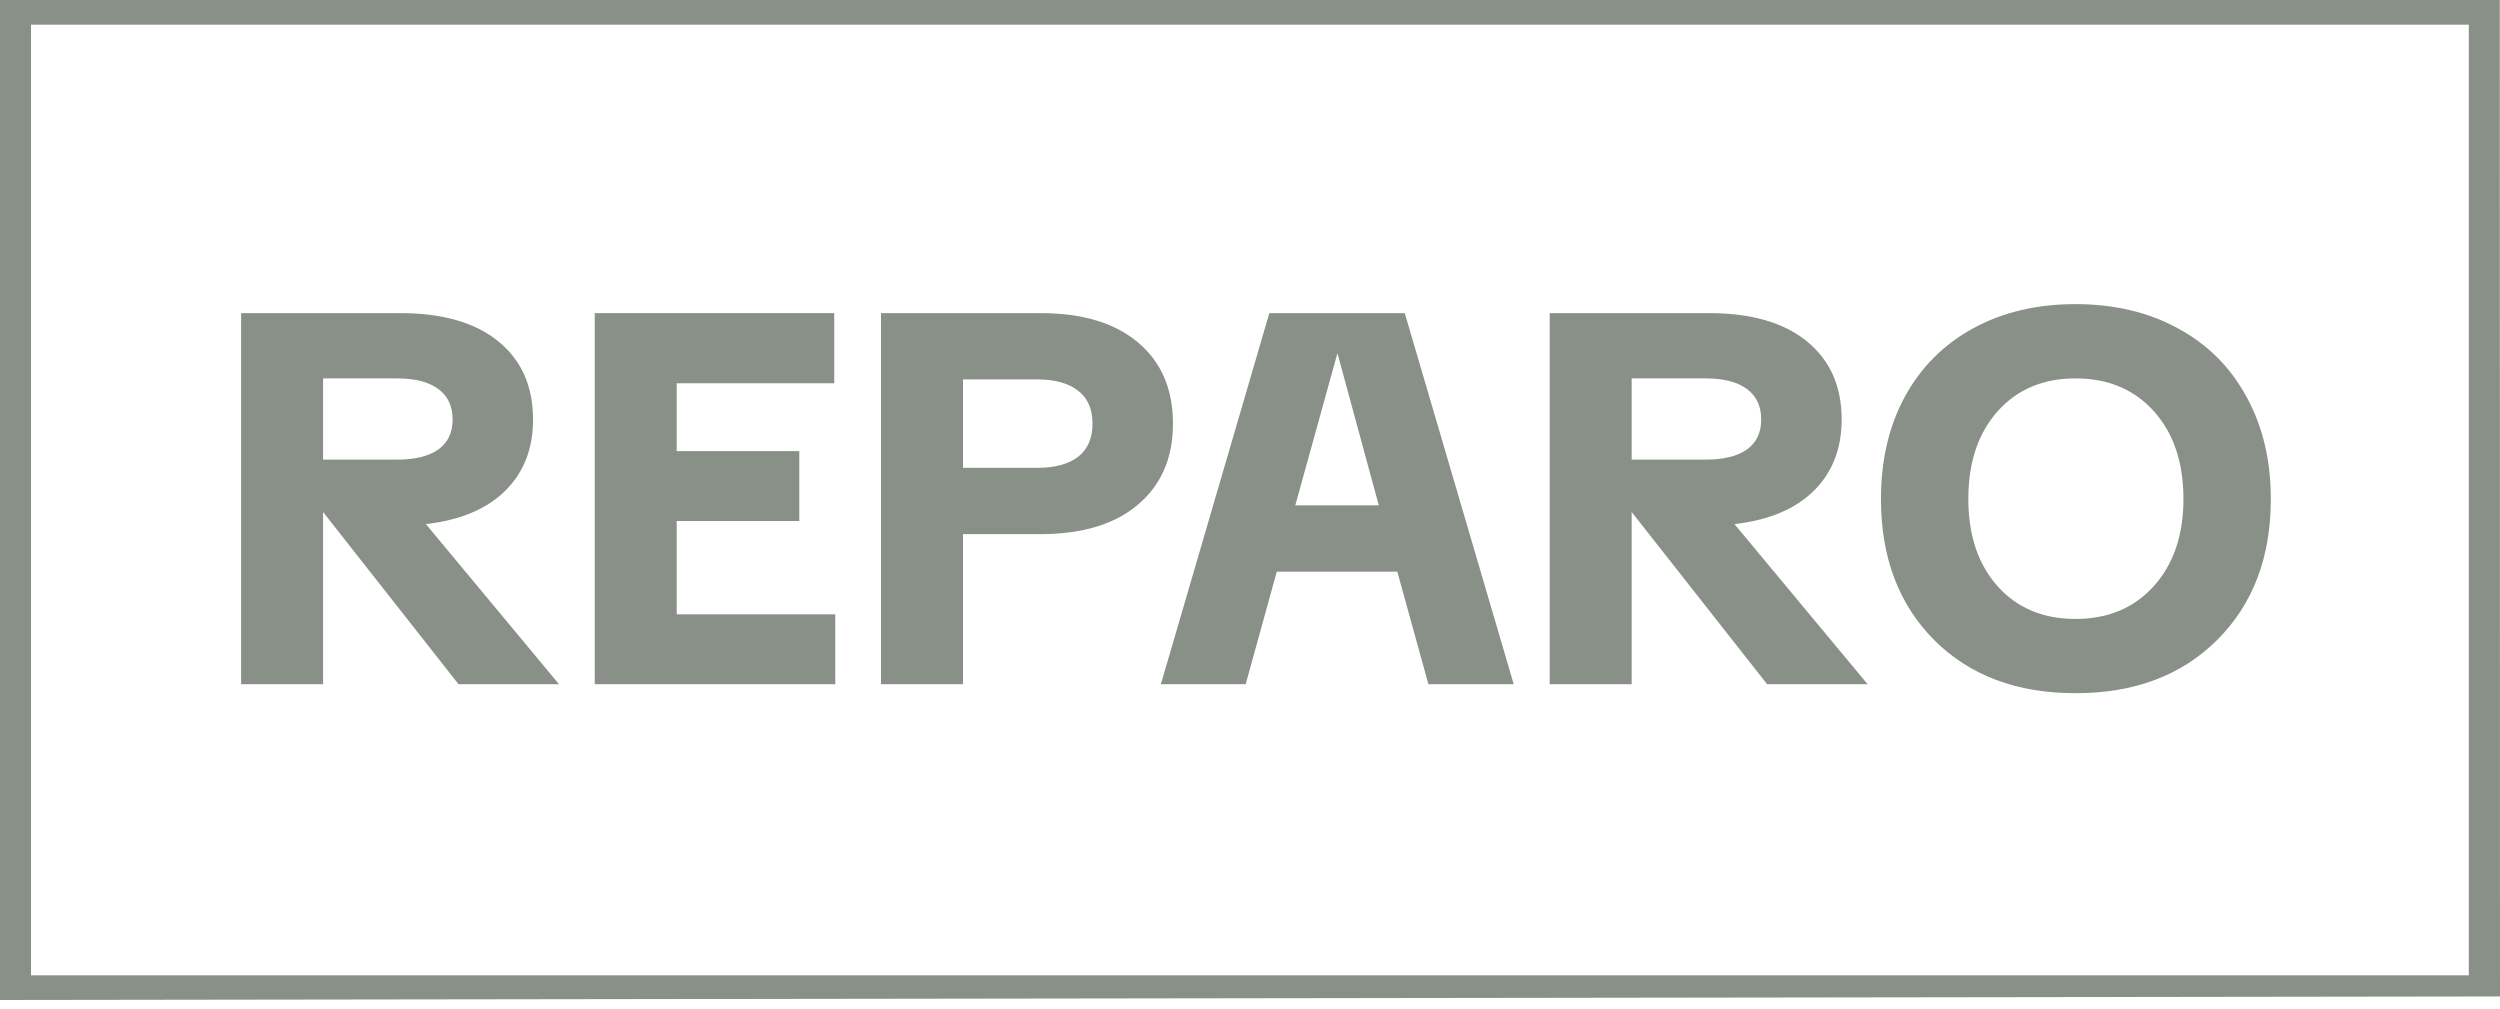 <svg width="223" height="90" viewBox="0 0 223 90" fill="none" xmlns="http://www.w3.org/2000/svg">
<path d="M222.982 0L223 88.883L0 89.2V0H222.982ZM220.217 2.202H2.764V86.998H220.217V2.202Z" fill="#899088"/>
<path d="M197.766 57.089C194.587 60.252 190.377 61.834 185.135 61.834C179.893 61.834 175.69 60.252 172.527 57.089C169.364 53.91 167.782 49.715 167.782 44.504C167.782 41.05 168.492 38.009 169.914 35.38C171.35 32.752 173.383 30.719 176.011 29.282C178.64 27.846 181.681 27.128 185.135 27.128C188.589 27.128 191.63 27.846 194.258 29.282C196.902 30.704 198.943 32.736 200.379 35.38C201.831 38.009 202.557 41.05 202.557 44.504C202.557 49.715 200.96 53.91 197.766 57.089ZM175.576 44.504C175.576 47.744 176.447 50.342 178.189 52.298C179.931 54.239 182.247 55.209 185.135 55.209C188.023 55.209 190.346 54.239 192.104 52.298C193.876 50.342 194.763 47.744 194.763 44.504C194.763 41.249 193.884 38.643 192.127 36.687C190.369 34.731 188.039 33.753 185.135 33.753C182.247 33.753 179.931 34.731 178.189 36.687C176.447 38.643 175.576 41.249 175.576 44.504Z" fill="#899088"/>
<path d="M138.233 61.032V27.93H152.446C156.205 27.93 159.117 28.77 161.18 30.452C163.243 32.133 164.275 34.456 164.275 37.42C164.275 40.034 163.442 42.158 161.776 43.793C160.125 45.413 157.772 46.399 154.715 46.75L166.59 61.032H157.627L145.546 45.673V61.032H138.233ZM145.546 40.996H152.171C153.745 40.996 154.96 40.698 155.816 40.102C156.672 39.491 157.099 38.597 157.099 37.42C157.099 36.228 156.672 35.319 155.816 34.692C154.96 34.066 153.745 33.753 152.171 33.753H145.546V40.996Z" fill="#899088"/>
<path d="M103.55 61.032L113.224 27.93H125.305L135.024 61.032H127.413L124.64 50.991H113.889L111.115 61.032H103.55ZM115.539 45.077H122.989L119.299 31.506L115.539 45.077Z" fill="#899088"/>
<path d="M78.586 61.032V27.93H92.799C96.558 27.93 99.47 28.809 101.533 30.566C103.596 32.308 104.628 34.715 104.628 37.787C104.628 40.844 103.588 43.251 101.51 45.008C99.447 46.766 96.543 47.644 92.799 47.644H85.899V61.032H78.586ZM85.899 41.73H92.524C94.098 41.73 95.313 41.401 96.169 40.744C97.025 40.072 97.453 39.086 97.453 37.787C97.453 36.488 97.025 35.51 96.169 34.853C95.313 34.181 94.098 33.844 92.524 33.844H85.899V41.73Z" fill="#899088"/>
<path d="M53.05 61.032V27.93H74.414V34.188H60.362V40.24H71.297V46.475H60.362V54.796H74.506V61.032H53.05Z" fill="#899088"/>
<path d="M21.507 61.032V27.93H35.719C39.479 27.93 42.39 28.77 44.453 30.452C46.516 32.133 47.548 34.456 47.548 37.42C47.548 40.034 46.715 42.158 45.049 43.793C43.399 45.413 41.045 46.399 37.989 46.75L49.863 61.032H40.9L28.819 45.673V61.032H21.507ZM28.819 40.996H35.444C37.018 40.996 38.233 40.698 39.089 40.102C39.945 39.491 40.373 38.597 40.373 37.42C40.373 36.228 39.945 35.319 39.089 34.692C38.233 34.066 37.018 33.753 35.444 33.753H28.819V40.996Z" fill="#899088"/>
</svg>

